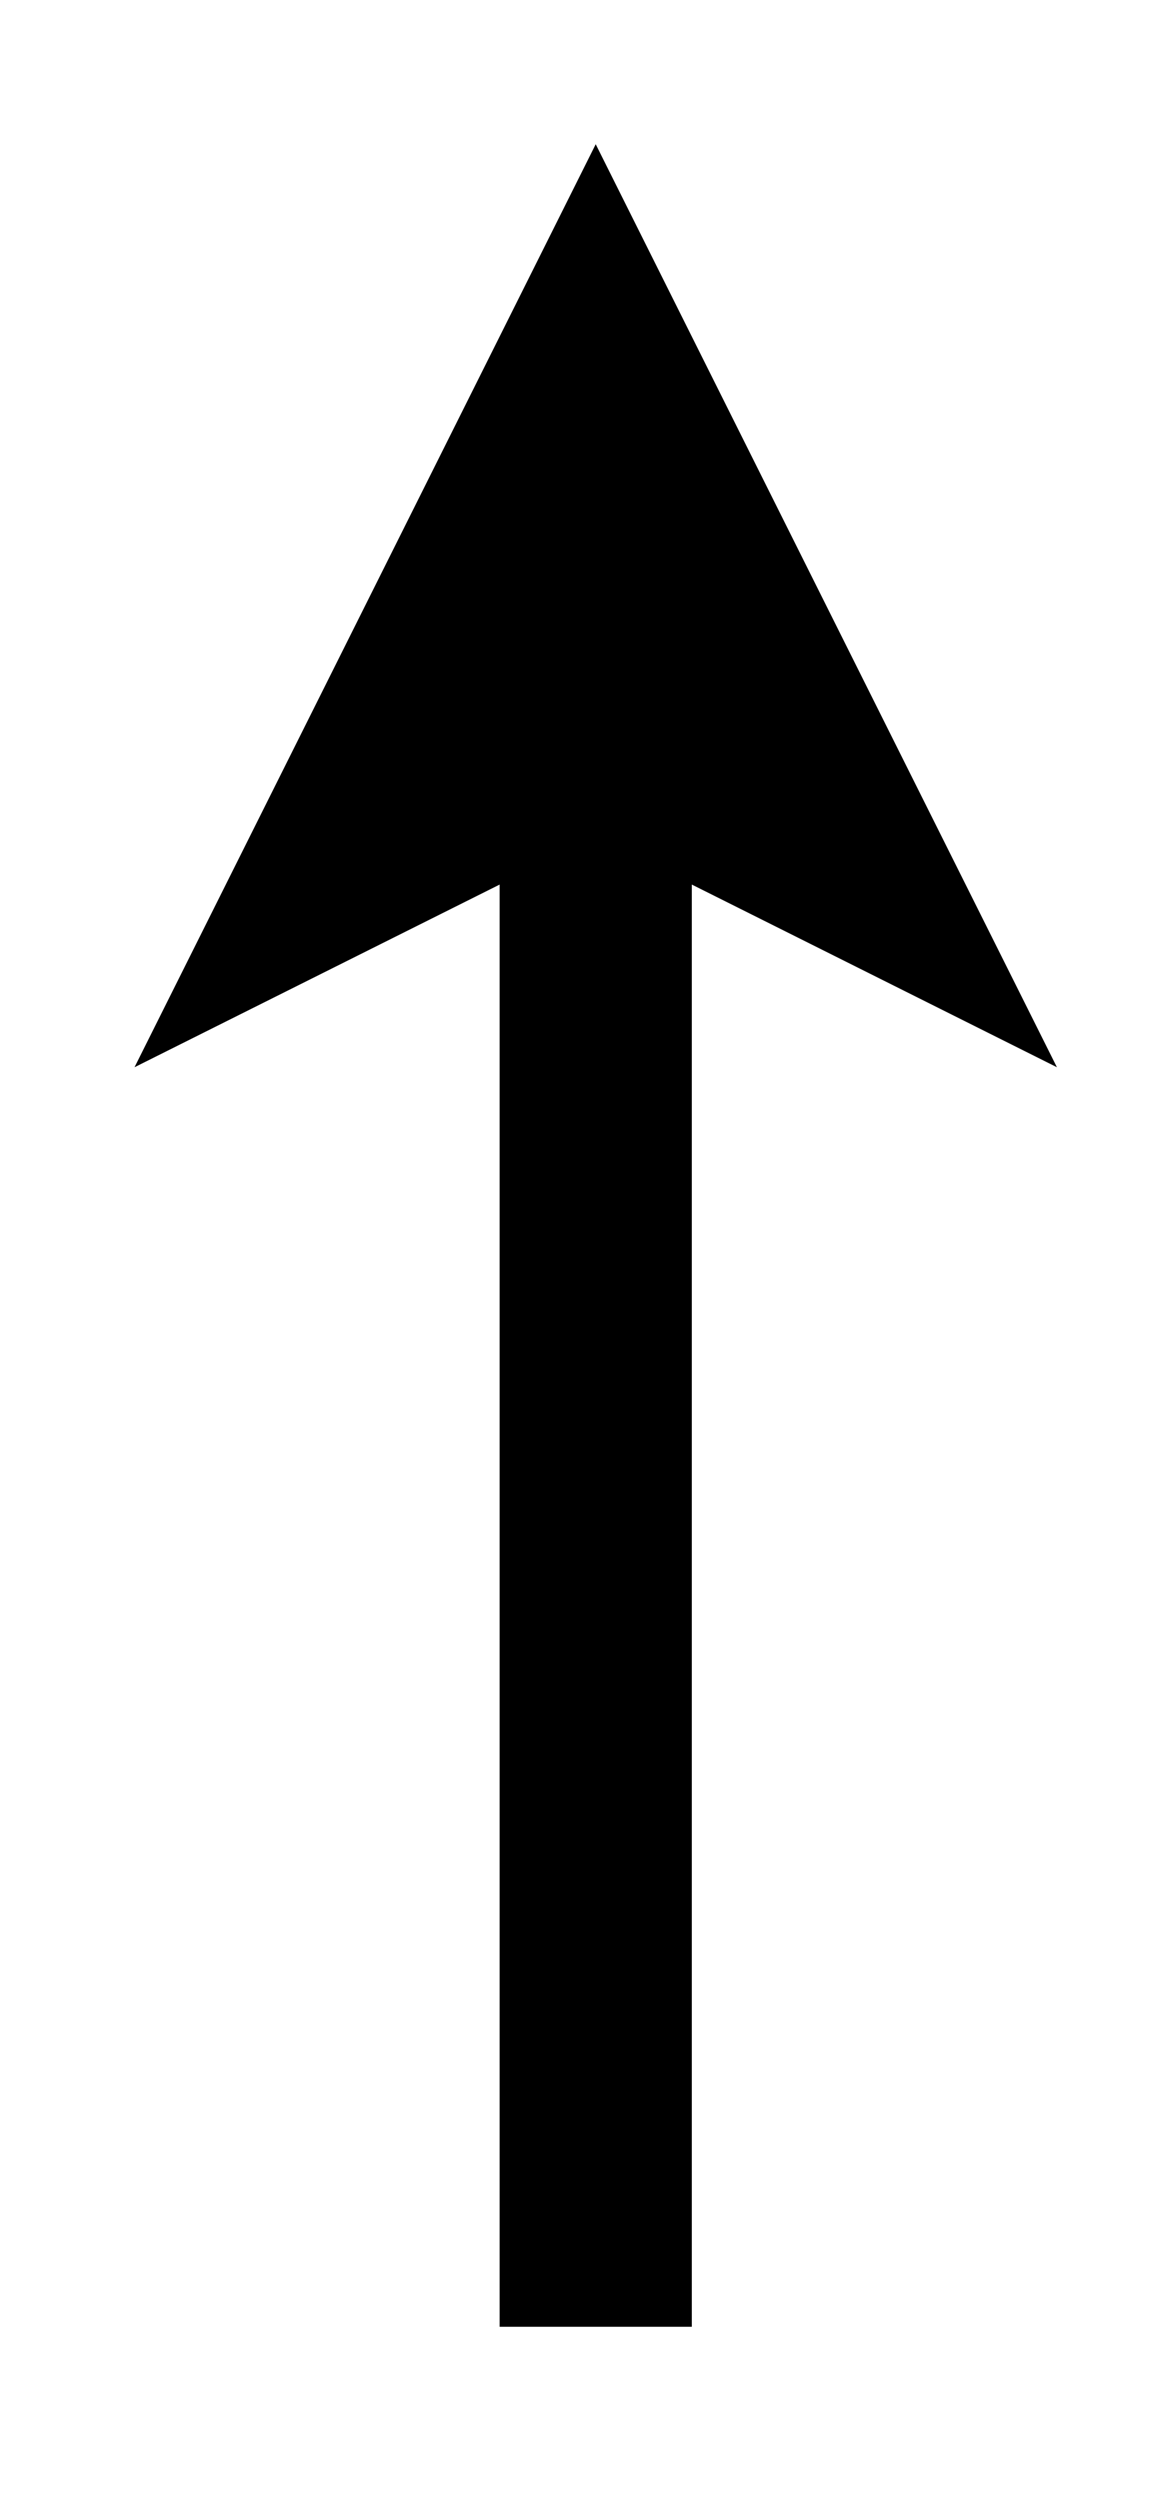 <?xml version="1.0" encoding="UTF-8" standalone="no"?><svg xmlns="http://www.w3.org/2000/svg" xmlns:xlink="http://www.w3.org/1999/xlink" clip-rule="evenodd" stroke-miterlimit="4.00" viewBox="0 0 12 26"><desc>SVG generated by Keynote</desc><defs></defs><g transform="matrix(1.00, 0.00, -0.00, -1.00, 0.0, 26.0)"><path d="M 0.0 22.7 C 0.0 17.5 0.0 12.4 0.0 7.2 L 0.0 6.2 " fill="none" stroke="#000000" stroke-width="2.00" transform="matrix(1.00, 0.00, 0.00, -1.00, 6.2, 24.5)"></path><path d="M 11.0 14.9 L 6.2 24.5 L 1.4 14.9 L 6.2 17.3 Z M 11.0 14.9 " fill="#000000"></path></g></svg>